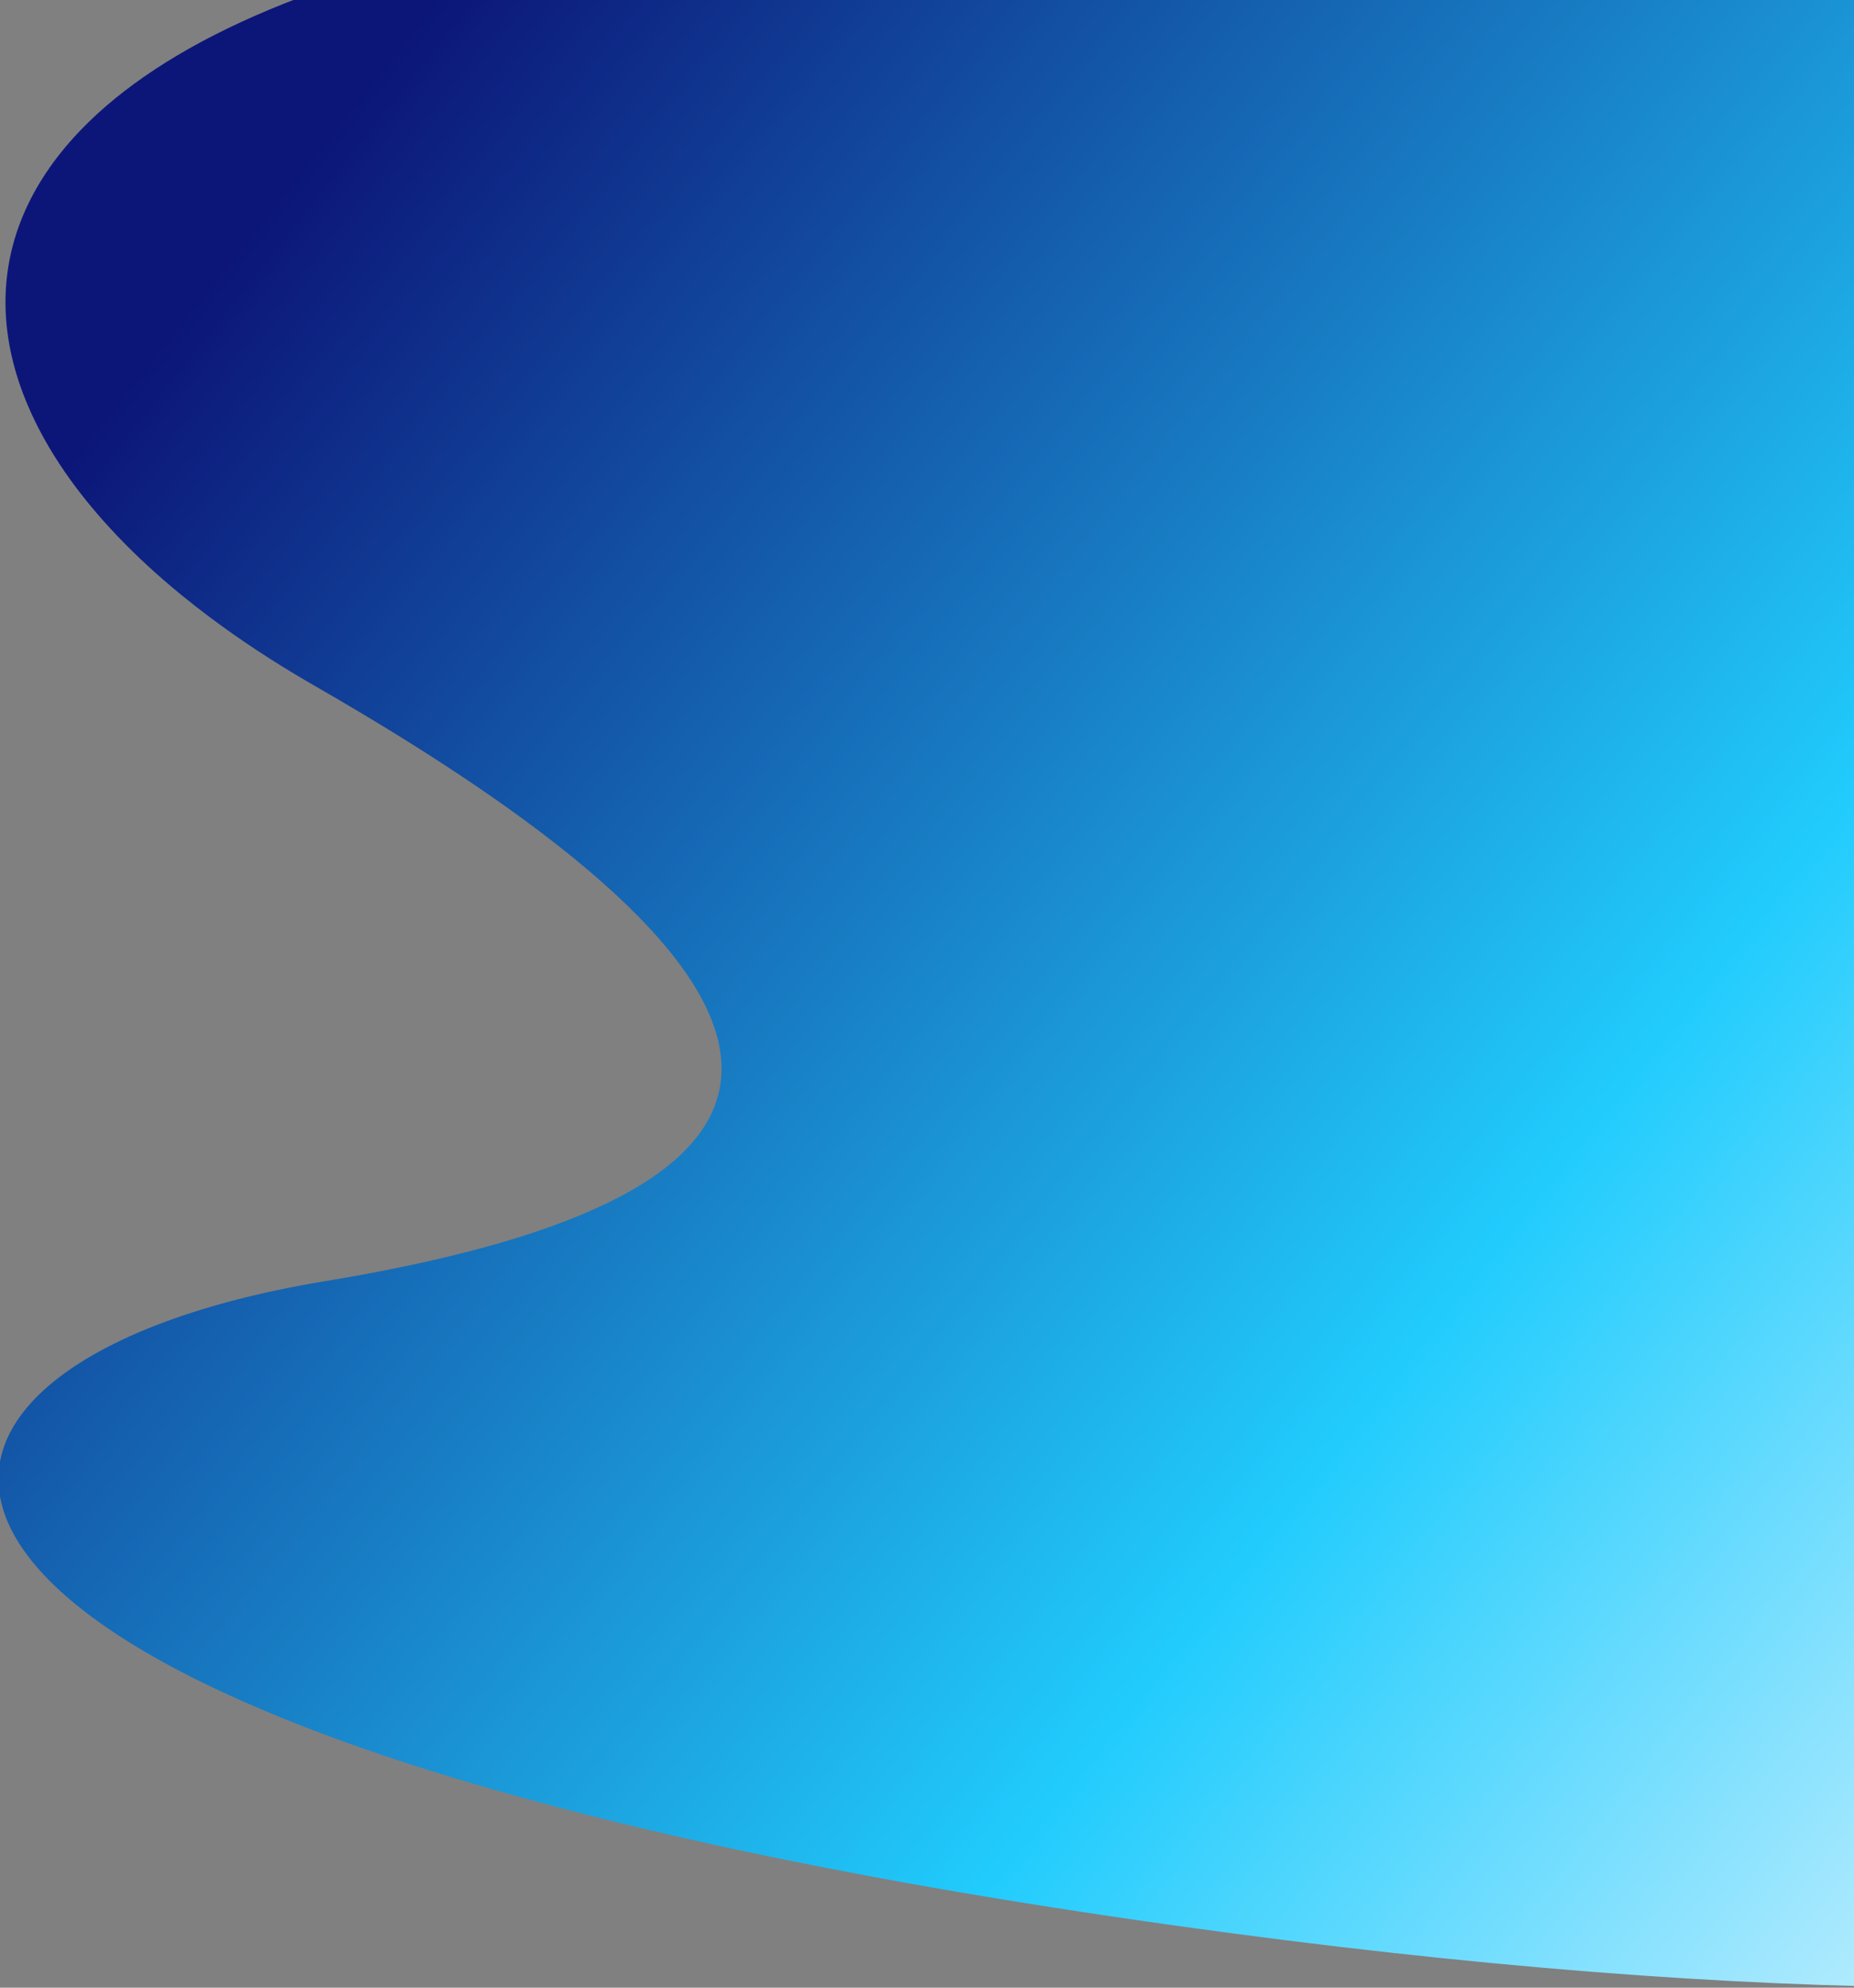 <svg width="728" height="780" viewBox="0 0 728 780" fill="none" xmlns="http://www.w3.org/2000/svg">
<rect x="0" y="0" width="728" height="780" fill="#808080" stroke="none"/>
<path d="M2.165 120.092C1.773 96.114 10.983 72.871 30.952 51.813C31.285 51.46 31.619 51.108 31.962 50.755C63.779 17.919 121.979 -9.528 211.055 -26.059C215.076 -26.814 219.156 -27.539 223.295 -28.235C237.37 -30.616 252.18 -32.742 267.725 -34.584C268.118 -34.623 268.5 -34.672 268.893 -34.721C270.364 -34.888 271.835 -35.055 273.316 -35.221C273.6 -35.261 273.885 -35.29 274.159 -35.309C277.308 -35.672 280.495 -36.015 283.703 -36.348C296.276 -37.632 309.321 -38.749 322.826 -39.68C323.896 -39.748 324.974 -39.817 326.053 -39.895C338.686 -40.728 351.721 -41.395 365.167 -41.904C367.825 -42.002 370.493 -42.09 373.18 -42.178C378.908 -42.365 384.705 -42.521 390.57 -42.639C391.757 -42.659 392.934 -42.688 394.13 -42.708C394.905 -42.727 395.68 -42.737 396.465 -42.757C396.877 -42.767 397.298 -42.766 397.71 -42.776C398.573 -42.786 399.436 -42.806 400.3 -42.815C401.732 -42.835 403.173 -42.855 404.615 -42.874C406.498 -42.894 408.371 -42.913 410.264 -42.933H410.274C412.187 -42.953 414.119 -42.962 416.051 -42.972V-42.982C416.296 -42.972 416.542 -42.982 416.787 -42.982H417.424C418.699 -42.992 419.974 -42.992 421.249 -42.992C430.351 -43.021 439.61 -42.972 449.035 -42.855C464.179 -42.659 479.744 -42.286 495.751 -41.708C500.929 -41.522 506.157 -41.316 511.434 -41.091C512.571 -41.042 513.709 -40.993 514.856 -40.944C517.544 -40.826 520.221 -40.699 522.889 -40.562C526.381 -40.385 529.843 -40.189 533.295 -39.984C535.591 -39.846 537.876 -39.709 540.161 -39.552C541.338 -39.484 542.505 -39.405 543.672 -39.317C547.497 -39.062 551.293 -38.778 555.069 -38.484C555.383 -38.465 555.697 -38.435 556.011 -38.406C557.325 -38.308 558.639 -38.2 559.944 -38.092H559.993C562.003 -37.926 564.004 -37.759 566.005 -37.583C567.113 -37.485 568.221 -37.387 569.32 -37.279C571.723 -37.063 574.106 -36.838 576.49 -36.613C578.245 -36.446 579.991 -36.27 581.737 -36.084C584.071 -35.848 586.405 -35.603 588.72 -35.358C588.916 -35.339 589.103 -35.319 589.299 -35.29C590.819 -35.133 592.33 -34.967 593.83 -34.79C598.587 -34.261 603.305 -33.693 607.993 -33.105C609.17 -32.958 610.337 -32.811 611.494 -32.654C618.115 -31.801 624.666 -30.89 631.159 -29.93C632.385 -29.744 633.611 -29.567 634.827 -29.381C639.682 -28.636 644.508 -27.872 649.294 -27.078C651.53 -26.706 653.757 -26.334 655.964 -25.942C659.024 -25.412 662.064 -24.873 665.095 -24.325C667.233 -23.933 669.351 -23.541 671.47 -23.139C671.578 -23.119 671.686 -23.1 671.803 -23.07C674.285 -22.61 676.747 -22.13 679.208 -21.64C681.464 -21.199 683.72 -20.748 685.956 -20.288C688.349 -19.798 690.733 -19.298 693.106 -18.798C694.528 -18.494 695.951 -18.191 697.363 -17.877C700.698 -17.162 704.003 -16.417 707.289 -15.672C708.181 -15.467 709.074 -15.261 709.956 -15.065C718.803 -13.017 727.513 -10.871 736.075 -8.627C736.997 -8.382 737.909 -8.147 738.831 -7.902C740.743 -7.392 742.656 -6.883 744.559 -6.363C746.471 -5.854 748.364 -5.325 750.257 -4.795C752.317 -4.217 754.357 -3.639 756.387 -3.061C757.191 -2.836 757.986 -2.6 758.771 -2.375C768.078 0.32 777.21 3.122 786.174 6.032C787.322 6.414 788.479 6.787 789.617 7.169C792.137 7.992 794.638 8.835 797.129 9.678C797.267 9.727 797.404 9.776 797.541 9.815C798.954 10.295 800.366 10.775 801.769 11.265C803.23 11.775 804.682 12.284 806.133 12.784C807.212 13.166 808.281 13.548 809.35 13.93C810.498 14.342 811.645 14.753 812.793 15.165C814.185 15.665 815.568 16.174 816.951 16.684C818.344 17.193 819.717 17.703 821.1 18.222C825.229 19.761 829.319 21.319 833.37 22.906C888.726 44.562 936.834 70.245 978.488 97.76C991.219 106.168 1003.35 114.742 1014.9 123.424C1023.3 129.754 1031.4 136.123 1039.2 142.551C1039.78 143.012 1040.35 143.482 1040.92 143.962C1058.34 158.377 1074.27 172.948 1088.8 187.411C1091.31 189.9 1093.77 192.389 1096.18 194.878C1102.37 201.218 1108.29 207.528 1113.94 213.79C1122.36 223.109 1130.21 232.3 1137.49 241.296C1138.75 242.834 1139.99 244.372 1141.19 245.901C1141.58 246.371 1141.95 246.842 1142.32 247.312C1156.12 264.735 1167.85 281.334 1177.73 296.542C1181.15 301.814 1184.36 306.919 1187.35 311.838C1194.63 323.803 1200.62 334.631 1205.47 343.969C1206.68 346.291 1207.81 348.526 1208.88 350.652C1212.79 358.481 1215.77 364.998 1217.91 369.936C1218.86 372.092 1219.64 373.944 1220.26 375.473C1221.59 378.697 1222.9 381.911 1224.26 385.115C1235.5 411.729 1288.2 552.981 1191.02 658.986C1150.77 702.885 1084.84 740.739 979.606 761.914C862.323 785.5 696.235 788.371 462.531 755.78C-86.94 679.152 -75.386 536.215 127.638 502.751C135.779 501.409 143.616 499.998 151.138 498.518C331.144 463.183 332.409 389.005 123.46 269.066C122.715 268.635 121.96 268.204 121.224 267.772C107.11 259.571 94.124 251.006 82.335 242.168C78.451 239.257 74.695 236.328 71.076 233.368C61.994 225.941 53.755 218.346 46.379 210.644L46.37 210.635C30.285 193.839 18.329 176.505 10.943 159.141C5.363 146.06 2.381 132.968 2.165 120.092Z" fill="url(#paint0_linear)"/>
<defs>
<linearGradient id="paint0_linear" x1="823.265" y1="813.462" x2="-100.258" y2="79.626" gradientUnits="userSpaceOnUse">
<stop stop-color="#DEF4FF"/>
<stop offset="0.327" stop-color="#21CCFD"/>
<stop offset="0.862" stop-color="#0C1679"/>
</linearGradient>
</defs>
</svg>
